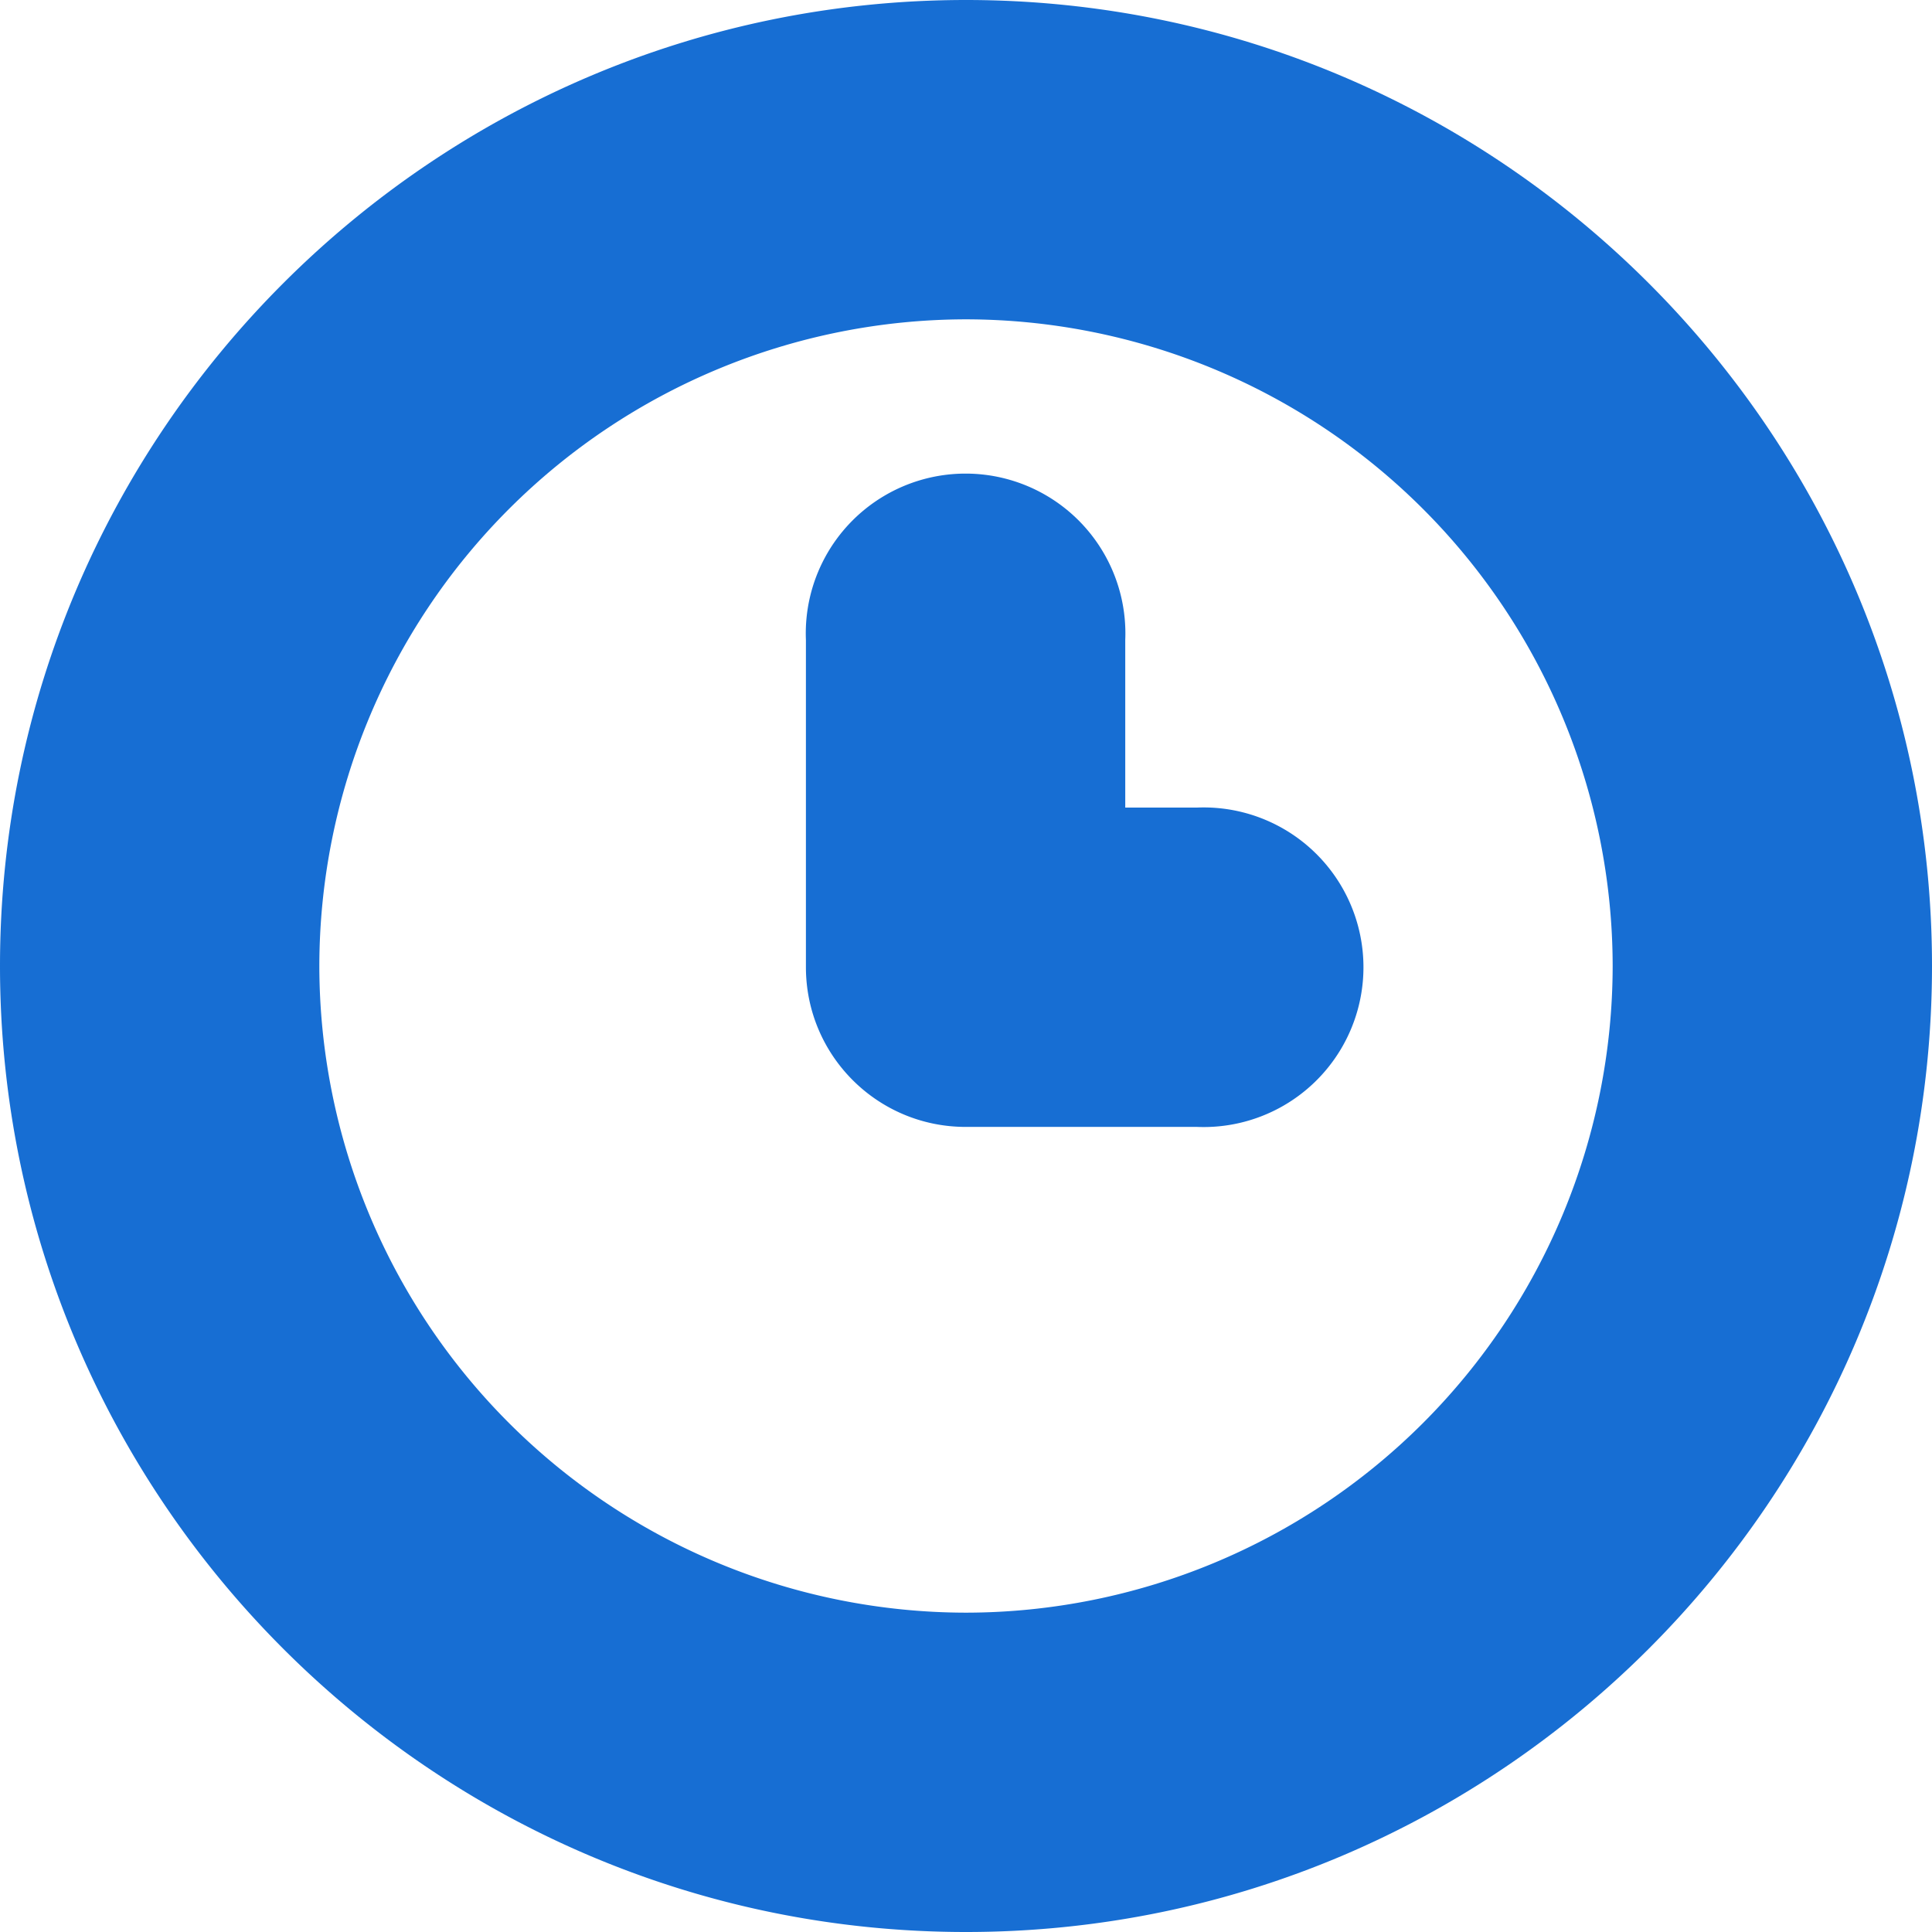 <svg xmlns="http://www.w3.org/2000/svg" width="7" height="7"><path fill="#176ed3" d="M7 3.5C7 5.43 5.43 7 3.5 7S0 5.43 0 3.5 1.57 0 3.5 0 7 1.57 7 3.5zm-1.157 0A2.346 2.346 0 003.5 1.157 2.346 2.346 0 001.157 3.5 2.346 2.346 0 003.5 5.843 2.346 2.346 0 005.843 3.5z"/><path fill="#176ed3" d="M4.337 2.926h-.26v-.607a.579.579 0 10-1.157 0v1.185c0 .32.259.579.579.579h.838a.579.579 0 100-1.157z"/></svg>